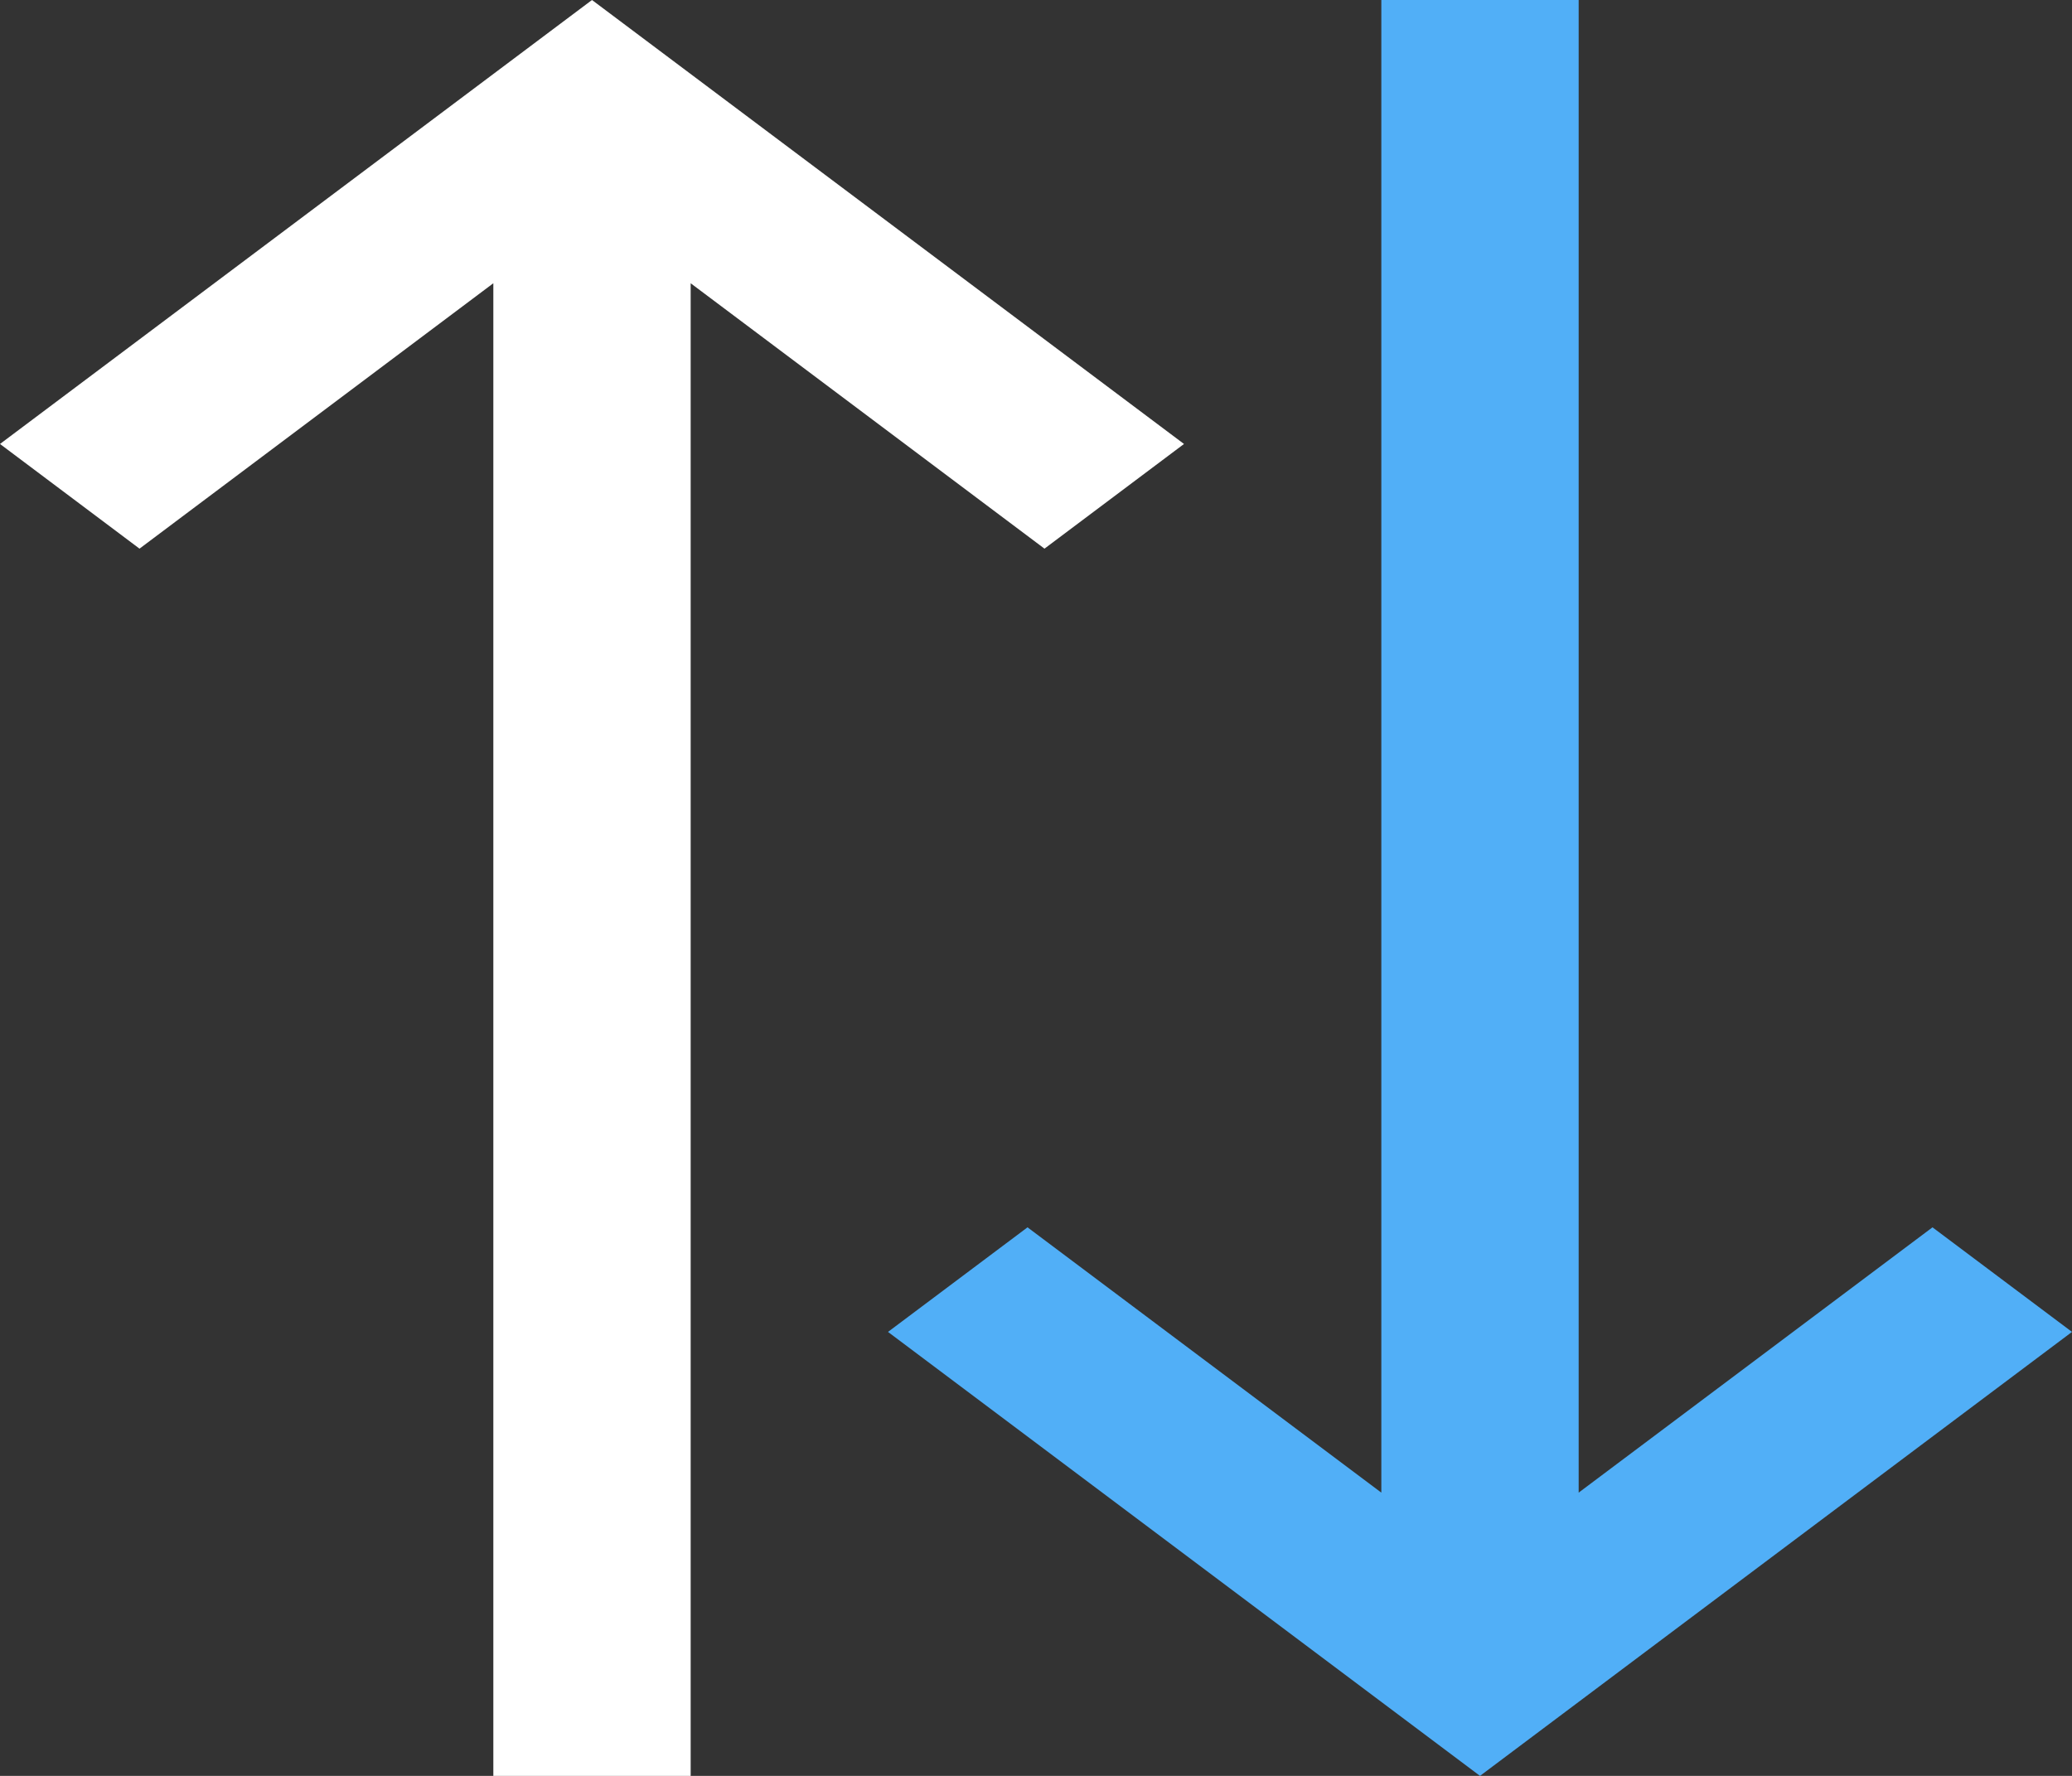 <svg width="21" height="18" viewBox="0 0 21 18" fill="none" xmlns="http://www.w3.org/2000/svg">
<rect x="0" y="0" width="21" height="18" fill="#333333" stroke="none"/>
<path d="M9 13.5L10.414 12.44L14 15.129V0H16V15.129L19.586 12.44L21 13.5L15 18L9 13.5Z" fill="#51AFF7"/>
<path d="M12 4.5L10.586 5.561L7 2.871L7 18L5 18L5 2.871L1.414 5.561L-1.57361e-06 4.5L6 3.93403e-07L12 4.5Z" fill="white"/>
</svg>
